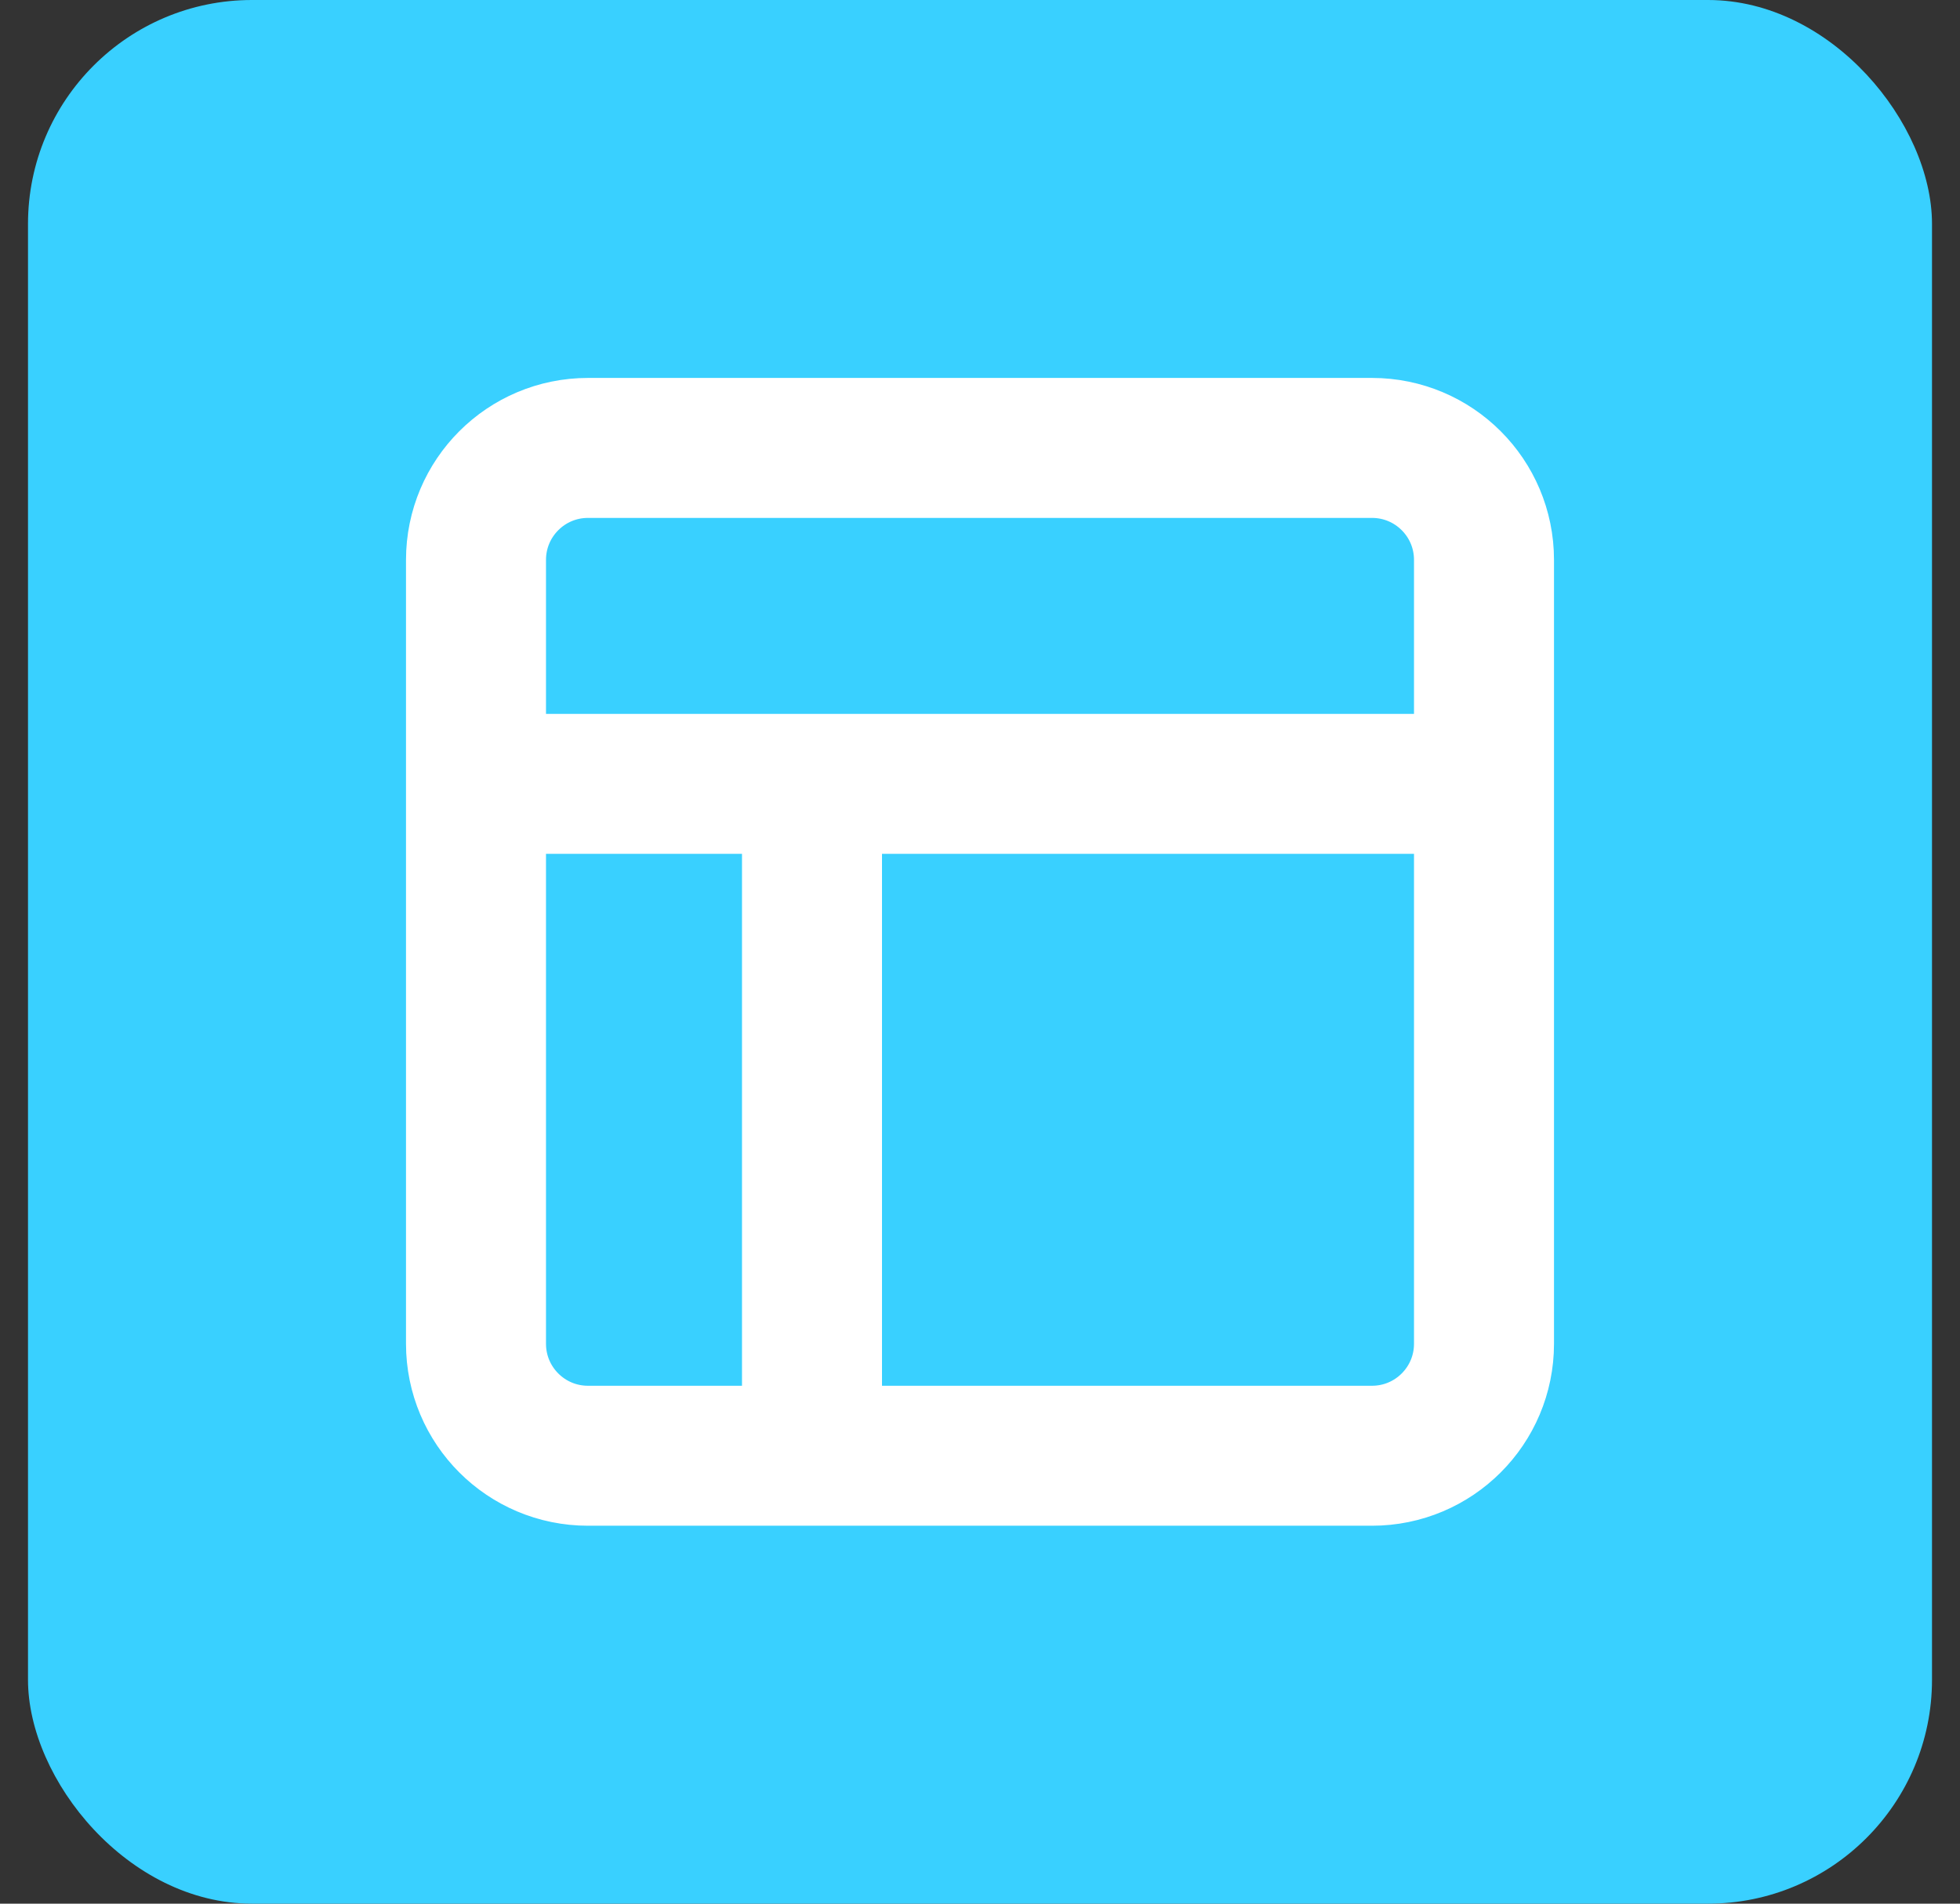 <svg width="35" height="34" viewBox="0 0 35 34" fill="none" xmlns="http://www.w3.org/2000/svg">
<rect x="0" y="0" width="35" height="34" fill="#333333" stroke="none"/>
<rect x="0.5" width="34" height="34" rx="4" fill="#39D0FF"/>
<path d="M8.5 14H26.5M14.5 26V14M10.5 8H24.5C25.605 8 26.5 8.895 26.5 10V24C26.5 25.105 25.605 26 24.5 26H10.5C9.395 26 8.5 25.105 8.5 24V10C8.5 8.895 9.395 8 10.5 8Z" stroke="white" stroke-width="2.5" stroke-linecap="round" stroke-linejoin="round"/>
</svg>
